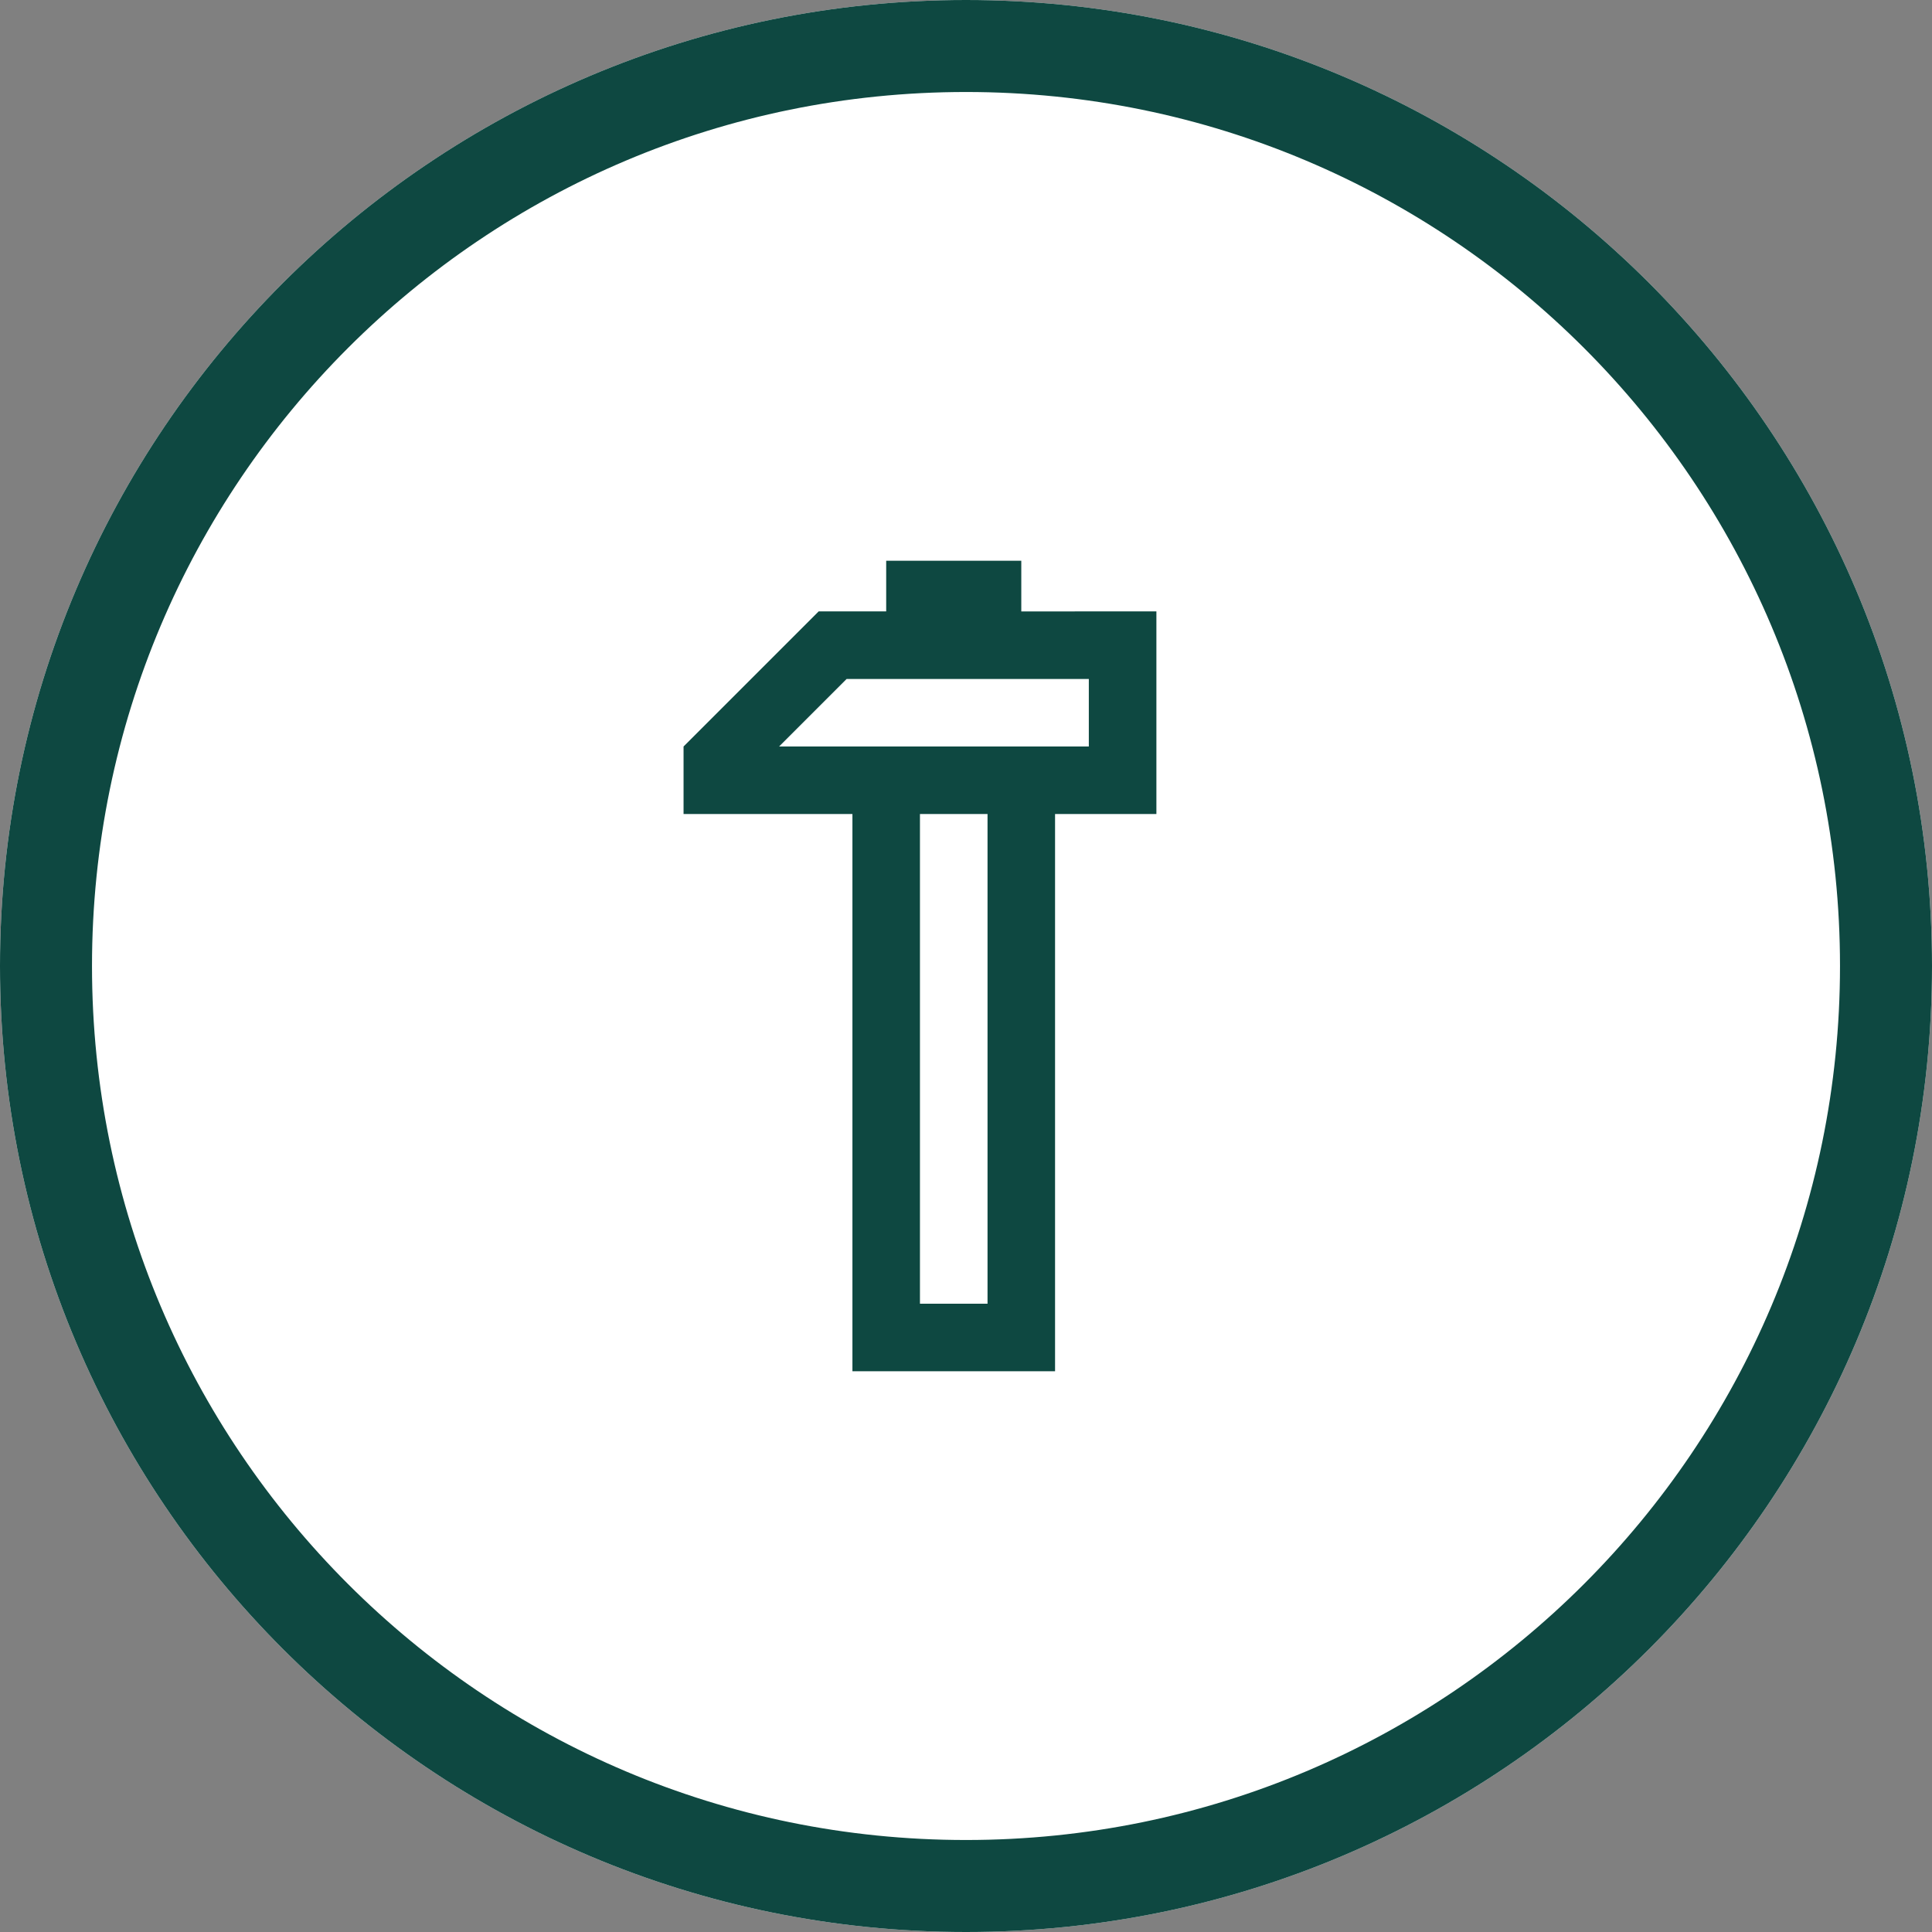 <svg xmlns="http://www.w3.org/2000/svg" width="42" height="42" viewBox="0 0 42 42"><rect x="0" y="0" width="42" height="42" fill="#808080" stroke="none"/><defs><clipPath id="msy2a"><path fill="#fff" d="M0 21C0 9.402 9.402 0 21 0s21 9.402 21 21-9.402 21-21 21S0 32.598 0 21z"/></clipPath></defs><g><g><path fill="#fff" d="M0 21C0 9.402 9.402 0 21 0s21 9.402 21 21-9.402 21-21 21S0 32.598 0 21z"/><path fill="none" stroke="#0e4841" stroke-miterlimit="20" stroke-width="4" d="M0 21C0 9.402 9.402 0 21 0s21 9.402 21 21-9.402 21-21 21S0 32.598 0 21z" clip-path="url(&quot;#msy2a&quot;)"/></g><g><path fill="#0e4841" d="M23.67 16.228h-6.733l1.468-1.468h5.265zm-2.202 12.114h-1.469V17.696h1.469zm.734-15.05V12.19h-2.937v1.101h-1.468l-2.937 2.937v1.468h3.671V29.81h4.405V17.696h2.203v-4.405z"/></g></g></svg>